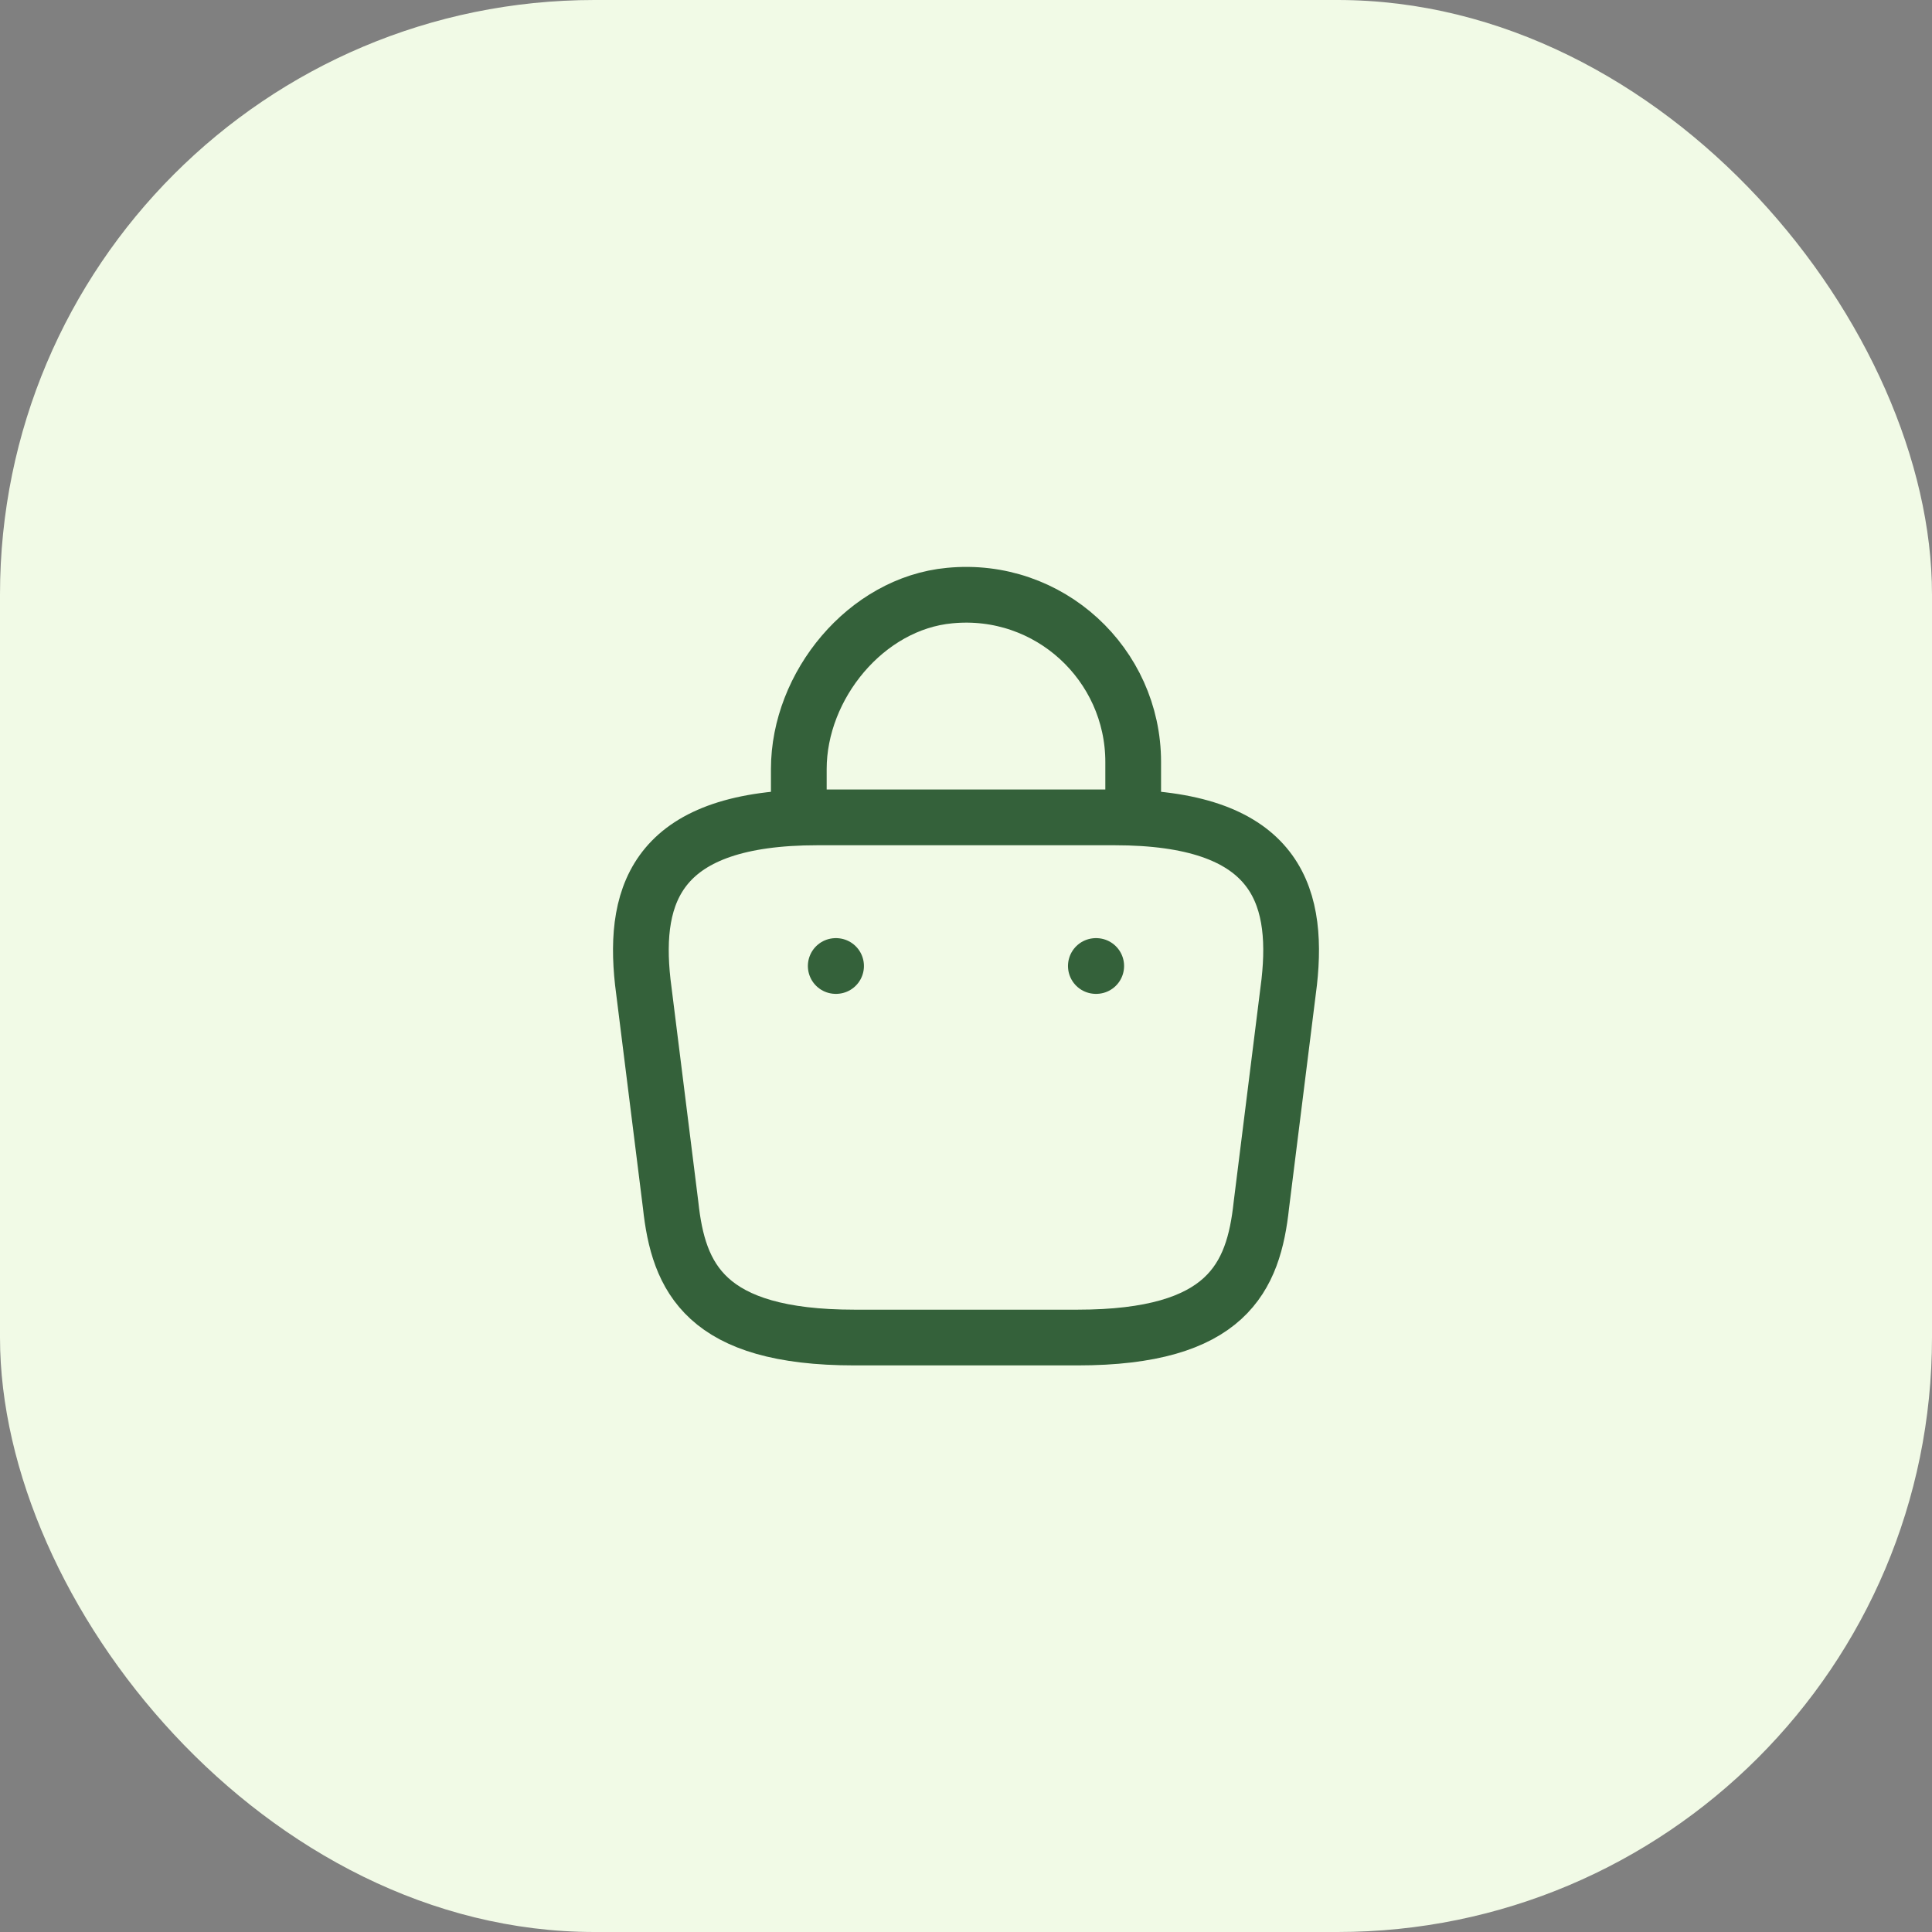 <svg width="52" height="52" viewBox="0 0 52 52" fill="none" xmlns="http://www.w3.org/2000/svg">
<rect x="0" y="0" width="52" height="52" fill="#808080" stroke="none"/>
<rect y="0" width="52" height="52" rx="16" fill="#F1FAE6"/>
<path d="M21.5 21.67V20.7C21.5 18.45 23.31 16.24 25.56 16.03C28.24 15.77 30.5 17.88 30.5 20.51V21.89" stroke="#34613A" stroke-width="1.5" stroke-miterlimit="10" stroke-linecap="round" stroke-linejoin="round"/>
<path d="M23 36H29C33.02 36 33.74 34.39 33.95 32.43L34.7 26.43C34.97 23.99 34.27 22 30 22H22C17.73 22 17.03 23.99 17.3 26.43L18.05 32.43C18.26 34.39 18.98 36 23 36Z" stroke="#34613A" stroke-width="1.5" stroke-miterlimit="10" stroke-linecap="round" stroke-linejoin="round"/>
<path d="M29.495 26H29.505" stroke="#34613A" stroke-width="1.5" stroke-linecap="round" stroke-linejoin="round"/>
<path d="M22.494 26H22.503" stroke="#34613A" stroke-width="1.5" stroke-linecap="round" stroke-linejoin="round"/>
</svg>
